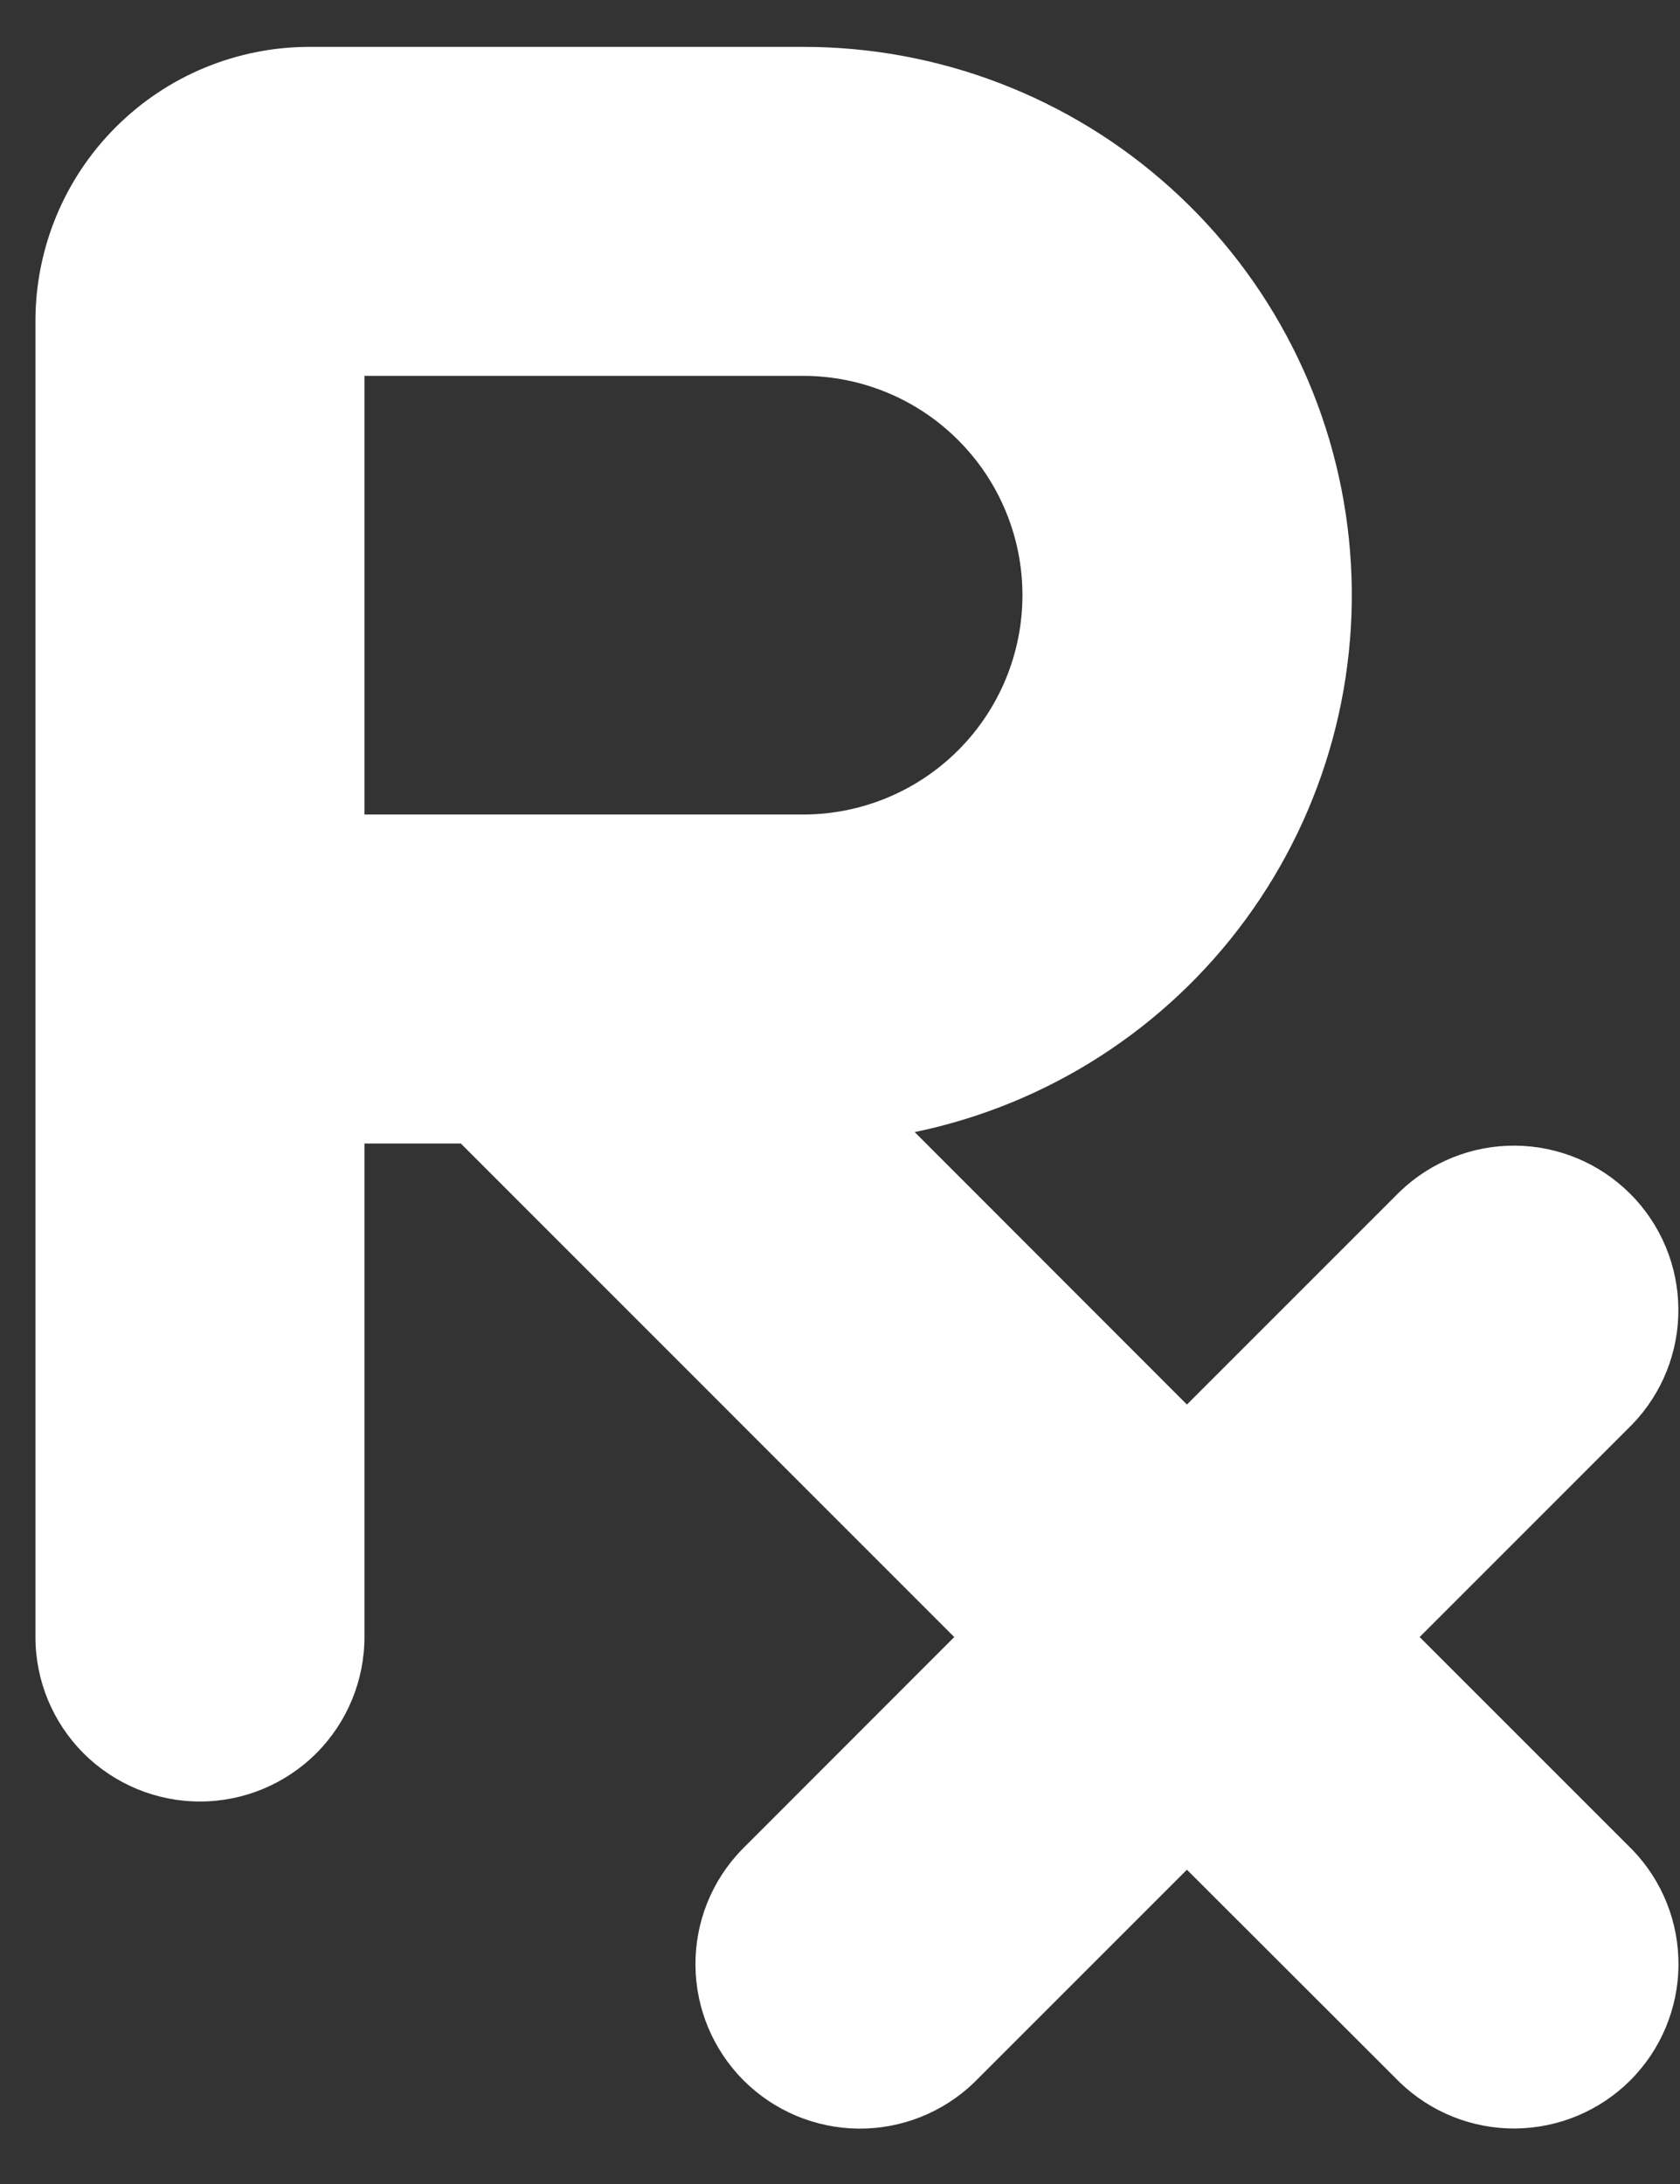 <svg width="30" height="39" viewBox="0 0 30 39" fill="none" xmlns="http://www.w3.org/2000/svg">
<rect x="0" y="0" width="30" height="39" fill="#333333" stroke="none"/>
<path fill-rule="evenodd" clip-rule="evenodd" d="M8.229 20.42H6.508V29.233C6.508 30.012 6.198 30.759 5.647 31.31C5.096 31.86 4.349 32.17 3.57 32.17C2.791 32.17 2.044 31.86 1.493 31.31C0.942 30.759 0.633 30.012 0.633 29.233V5.733C0.633 4.434 1.148 3.189 2.067 2.271C2.985 1.352 4.23 0.837 5.528 0.837H14.341C16.765 0.835 19.105 1.733 20.905 3.357C22.706 4.98 23.84 7.214 24.088 9.626C24.336 12.038 23.681 14.456 22.248 16.413C20.816 18.369 18.709 19.724 16.334 20.216L21.195 25.081L24.994 21.282C25.549 20.747 26.291 20.451 27.061 20.458C27.831 20.465 28.568 20.774 29.112 21.319C29.657 21.864 29.965 22.601 29.971 23.371C29.978 24.142 29.681 24.884 29.146 25.437L25.351 29.233L29.15 33.032C29.685 33.586 29.98 34.328 29.973 35.098C29.966 35.868 29.657 36.605 29.112 37.15C28.567 37.694 27.83 38.002 27.06 38.009C26.29 38.015 25.548 37.719 24.994 37.183L21.195 33.388L17.396 37.187C16.842 37.722 16.099 38.018 15.329 38.011C14.559 38.004 13.822 37.694 13.278 37.15C12.734 36.605 12.425 35.868 12.419 35.097C12.412 34.327 12.709 33.585 13.244 33.032L17.04 29.233L8.229 20.42ZM6.508 14.545V6.712H14.341C15.38 6.712 16.376 7.124 17.11 7.859C17.845 8.593 18.258 9.59 18.258 10.628C18.258 11.667 17.845 12.663 17.11 13.398C16.376 14.132 15.38 14.545 14.341 14.545H6.508Z" fill="white"/>
</svg>
